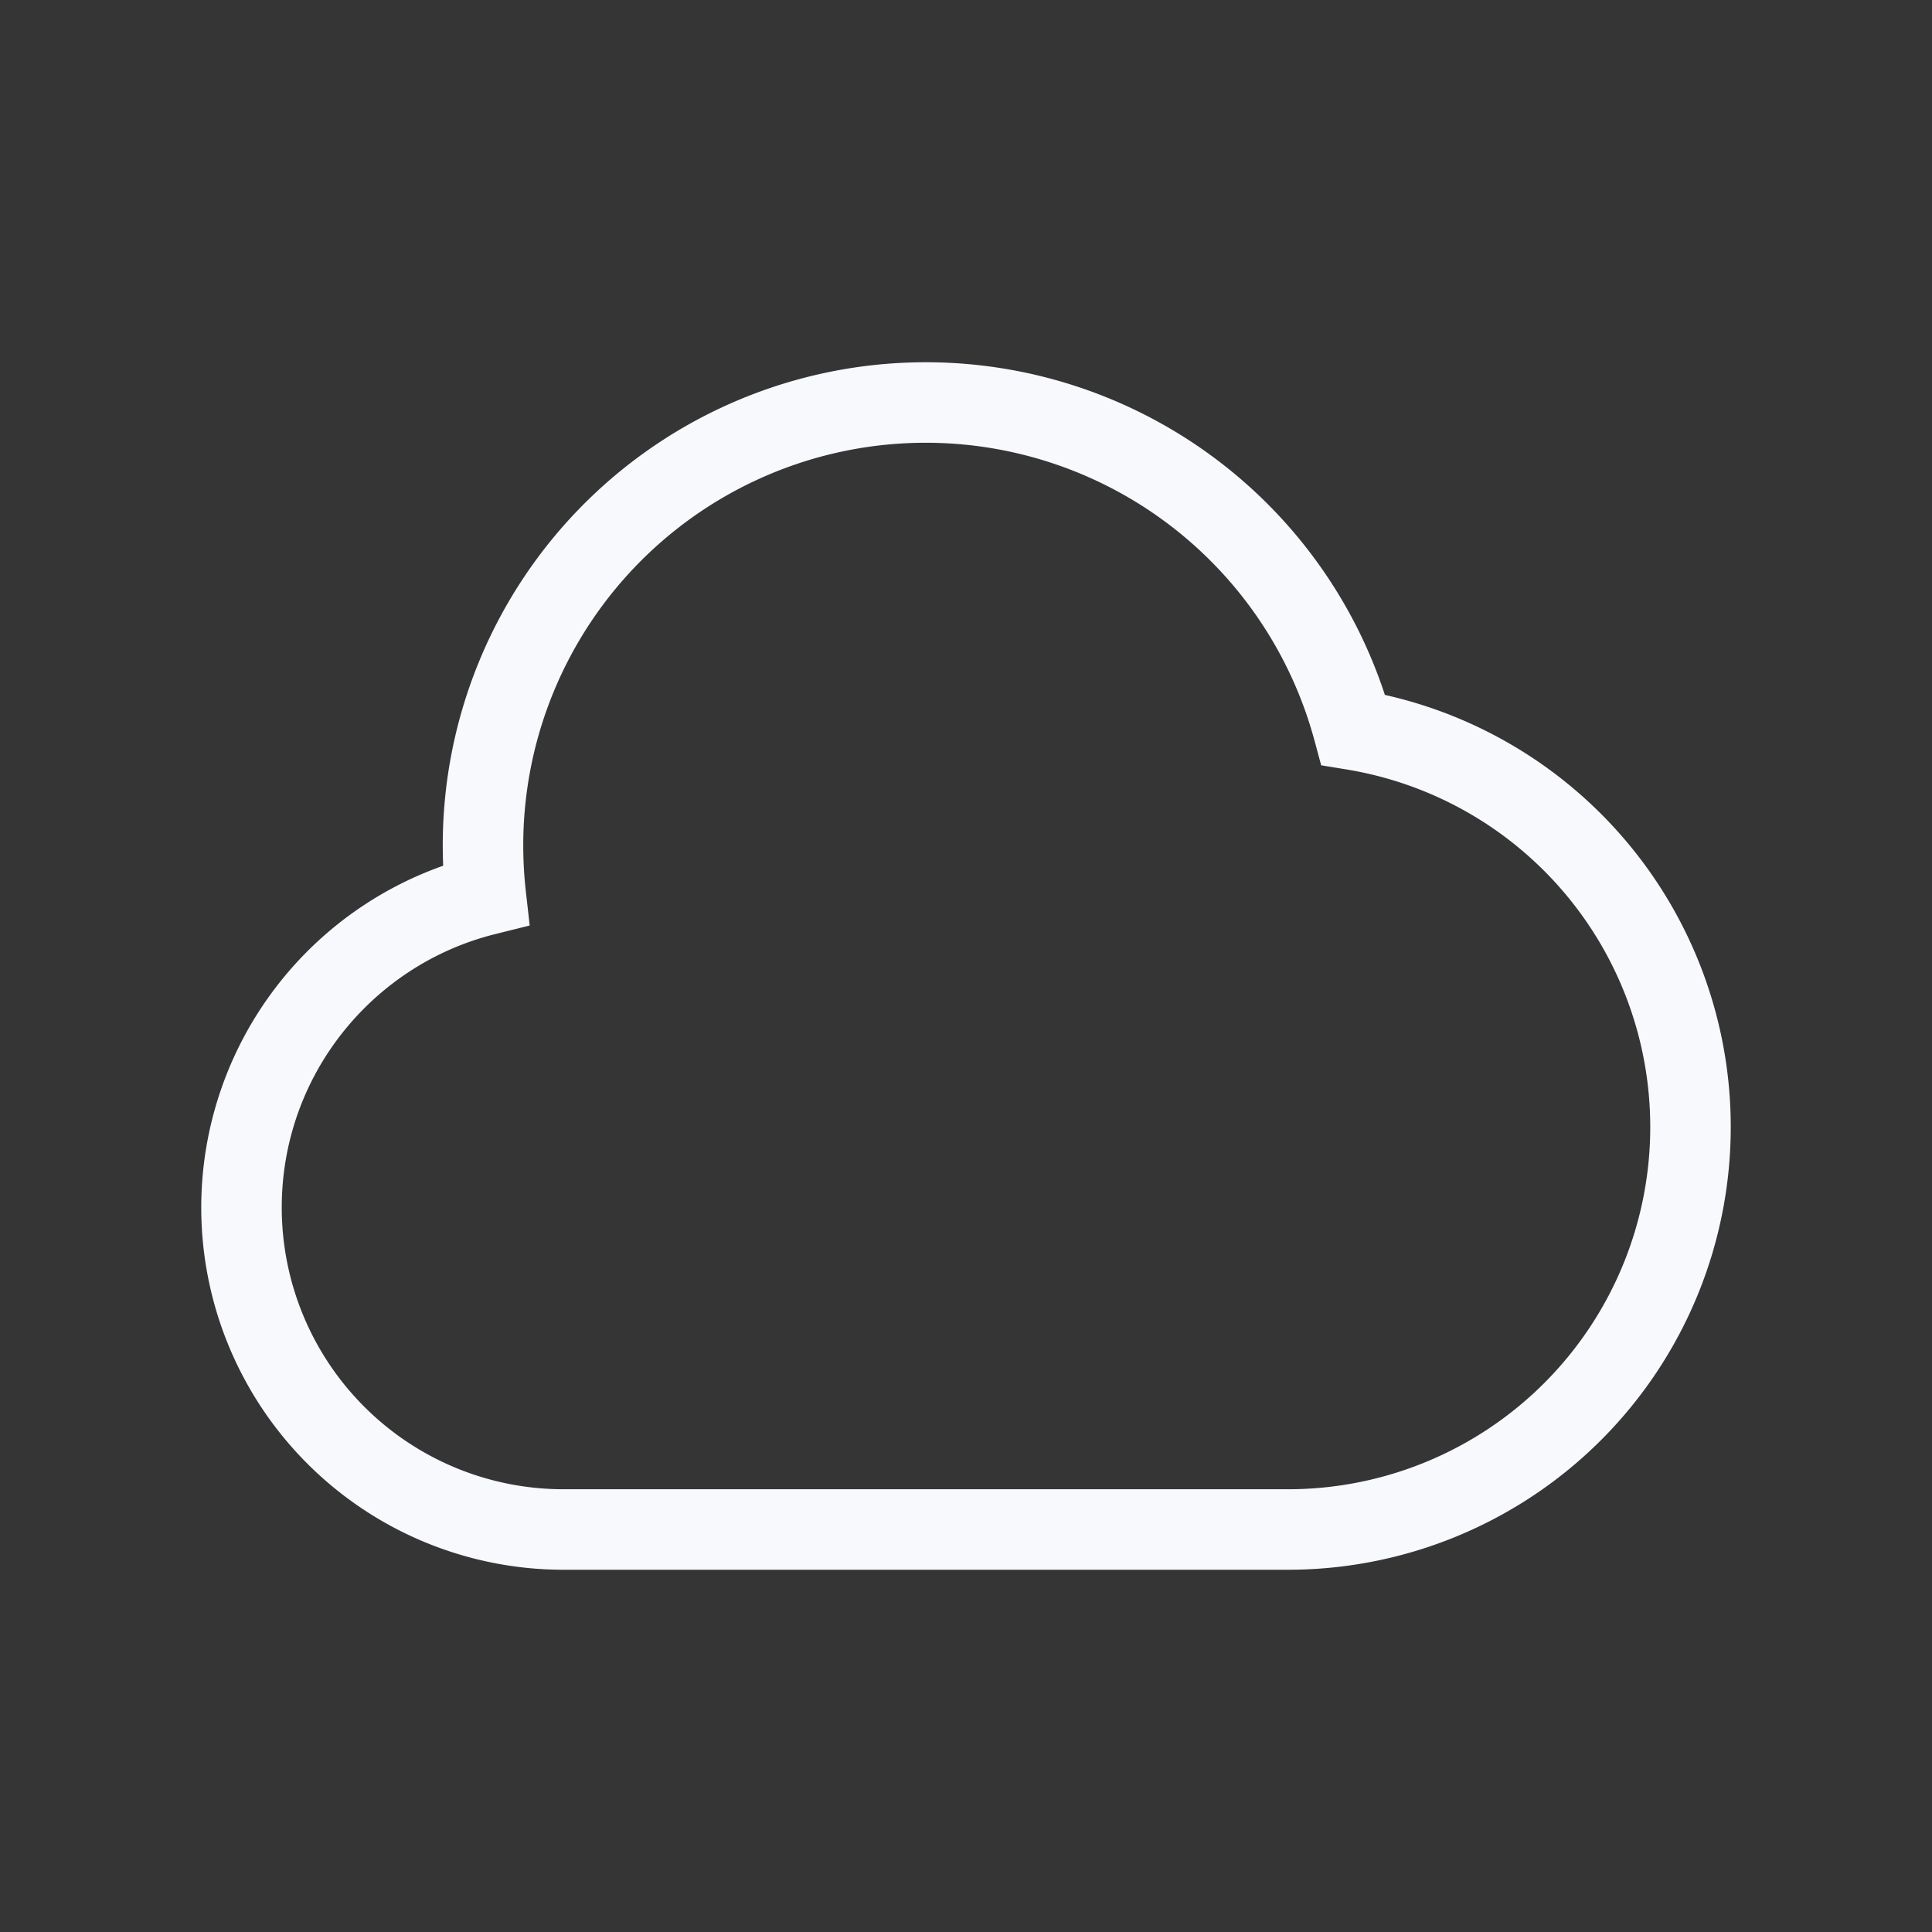 <svg xmlns="http://www.w3.org/2000/svg" width="24" height="24" fill="none"><rect width="100%" height="100%" fill="#333333" stroke="none"/><path fill="#fff" fill-opacity=".01" d="M24 0v24H0V0z"/><path fill="#F7F9FC" d="m6.034 11.117.12.486.426-.106-.049-.435zm10.777-2.052-.483.13.084.312.319.052zM16 19.5a5.5 5.5 0 0 0 5.5-5.5h-1a4.5 4.5 0 0 1-4.5 4.5zm-9 0h9v-1H7zM2.5 15A4.5 4.5 0 0 0 7 19.5v-1A3.5 3.5 0 0 1 3.5 15zm3.414-4.368A4.502 4.502 0 0 0 2.5 15h1c0-1.641 1.13-3.02 2.655-3.397zM5.5 10.5c0 .227.013.452.037.673l.994-.111A5.062 5.062 0 0 1 6.5 10.5zm6-6a6 6 0 0 0-6 6h1a5 5 0 0 1 5-5zm5.794 4.435A6.002 6.002 0 0 0 11.5 4.5v1a5.002 5.002 0 0 1 4.828 3.696zM21.5 14a5.501 5.501 0 0 0-4.608-5.428l-.162.987A4.501 4.501 0 0 1 20.5 14z"/></svg>